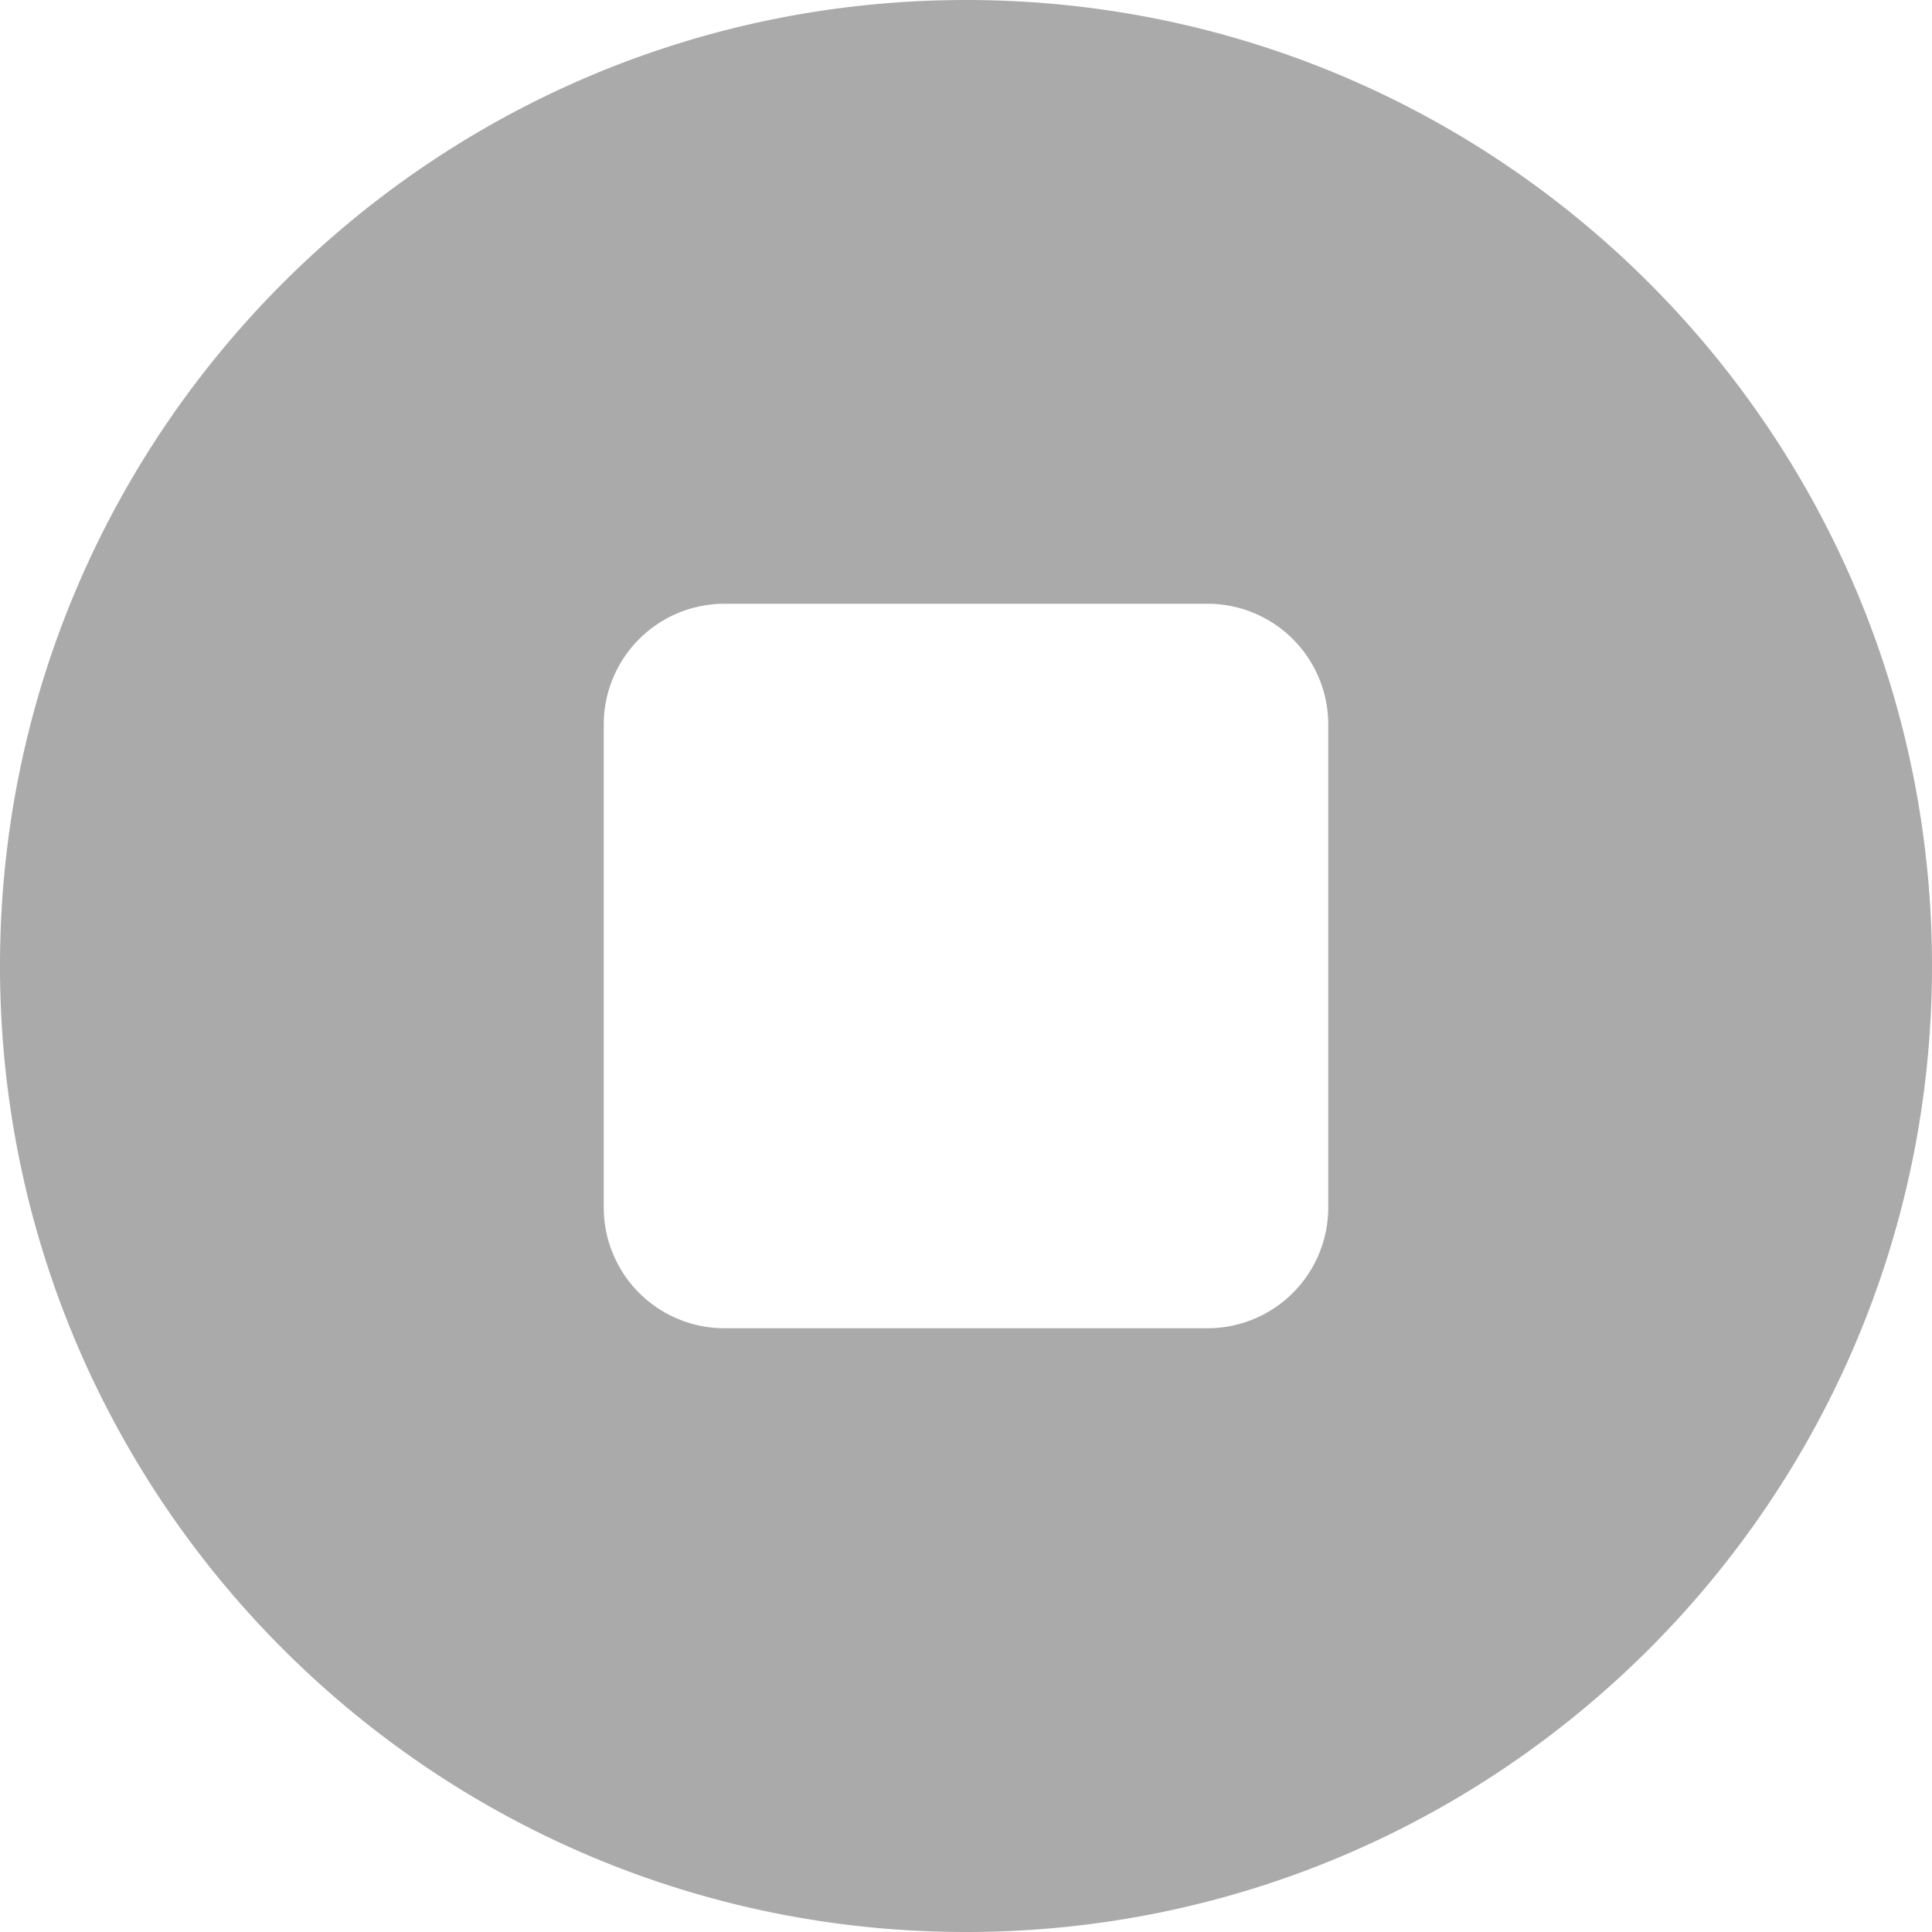 <svg xmlns="http://www.w3.org/2000/svg" viewBox="0 0 32 32" id="Stop"><path d="M16 0C7.164 0 0 7.164 0 16s7.164 16 16 16 16-7.164 16-16S24.836 0 16 0zm6 20a2 2 0 0 1-2 2h-8a2 2 0 0 1-2-2v-8a2 2 0 0 1 2-2h8a2 2 0 0 1 2 2v8z" fill="#AAAAAA" class="color000000 svgShape"></path></svg>

